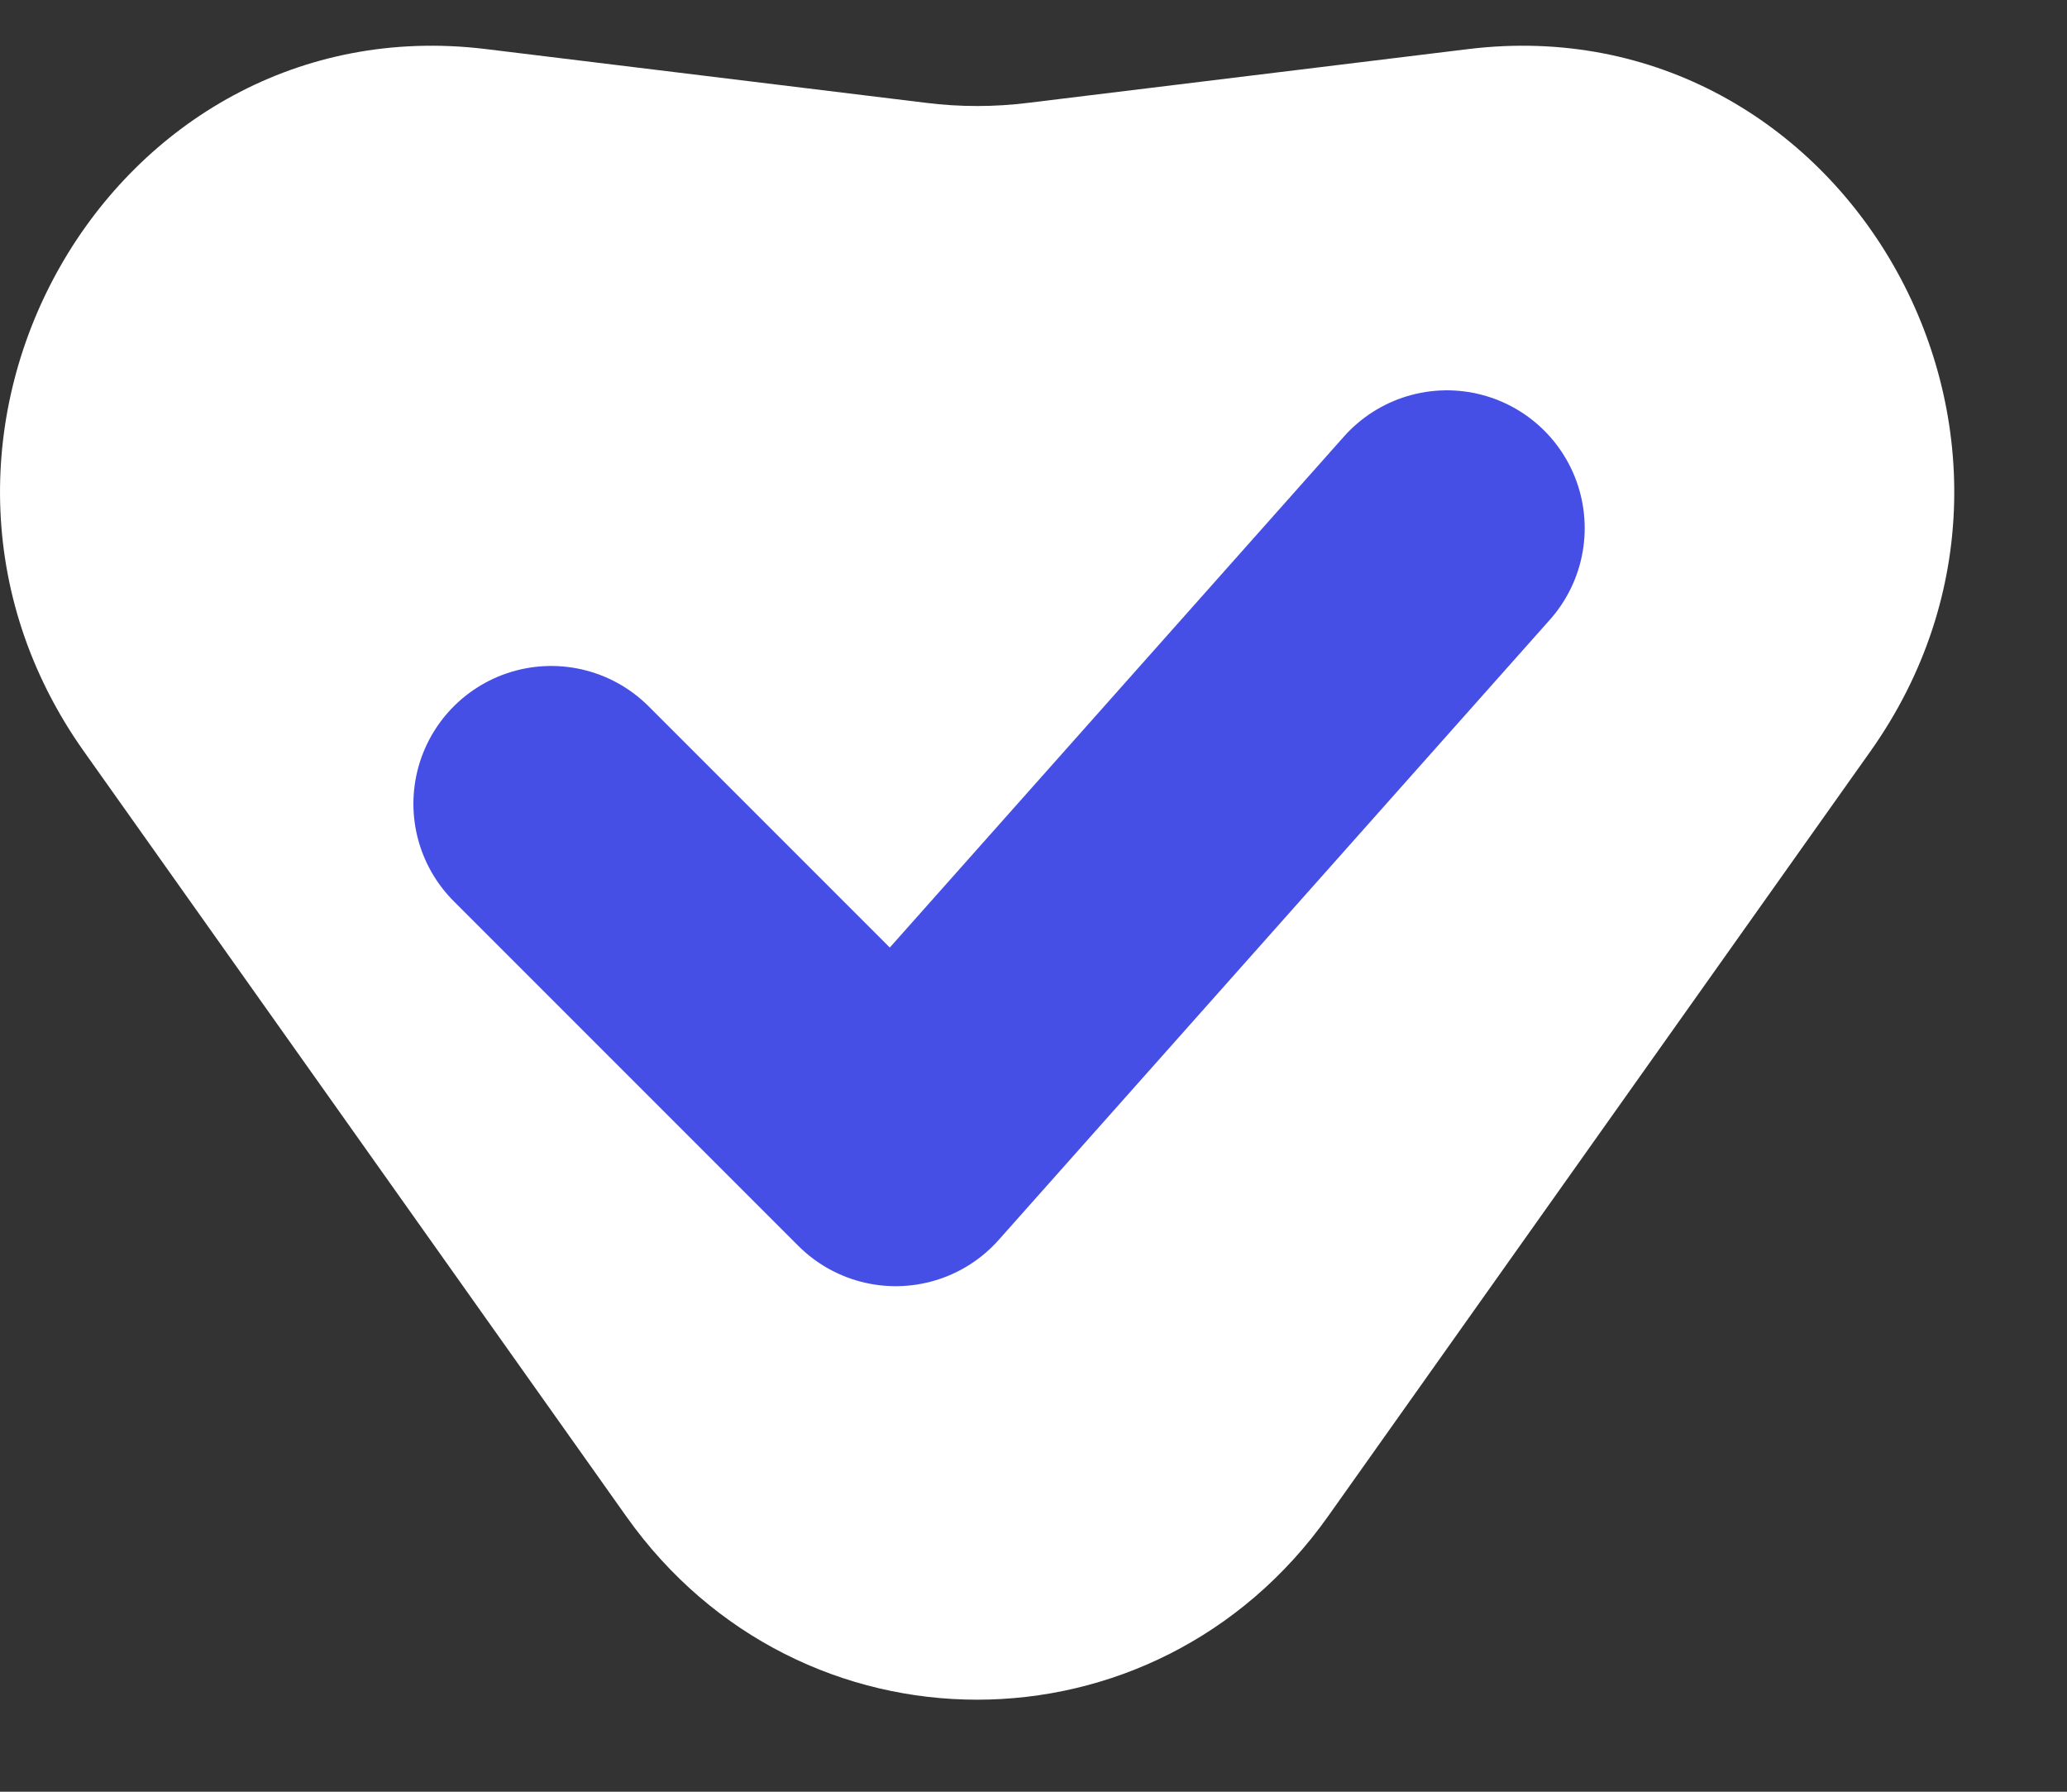 <svg width="15" height="13" viewBox="0 0 15 13" fill="none" xmlns="http://www.w3.org/2000/svg">
<rect x="0" y="0" width="15" height="13" fill="#333333" stroke="none"/>
<g id="Group 11">
<path id="Vector 26" d="M9.636 11.004L13.573 5.452C15.186 3.177 13.381 0.024 10.656 0.356L7.463 0.746C7.216 0.777 6.966 0.777 6.719 0.746L3.526 0.356C0.801 0.024 -1.004 3.177 0.609 5.452L4.546 11.004C5.802 12.775 8.379 12.775 9.636 11.004Z" fill="white"/>
<path id="Vector 29" d="M4 5.832L6.5 8.332L10.5 3.832" stroke="#464FE5" stroke-width="2" stroke-linecap="round" stroke-linejoin="round"/>
</g>
</svg>
